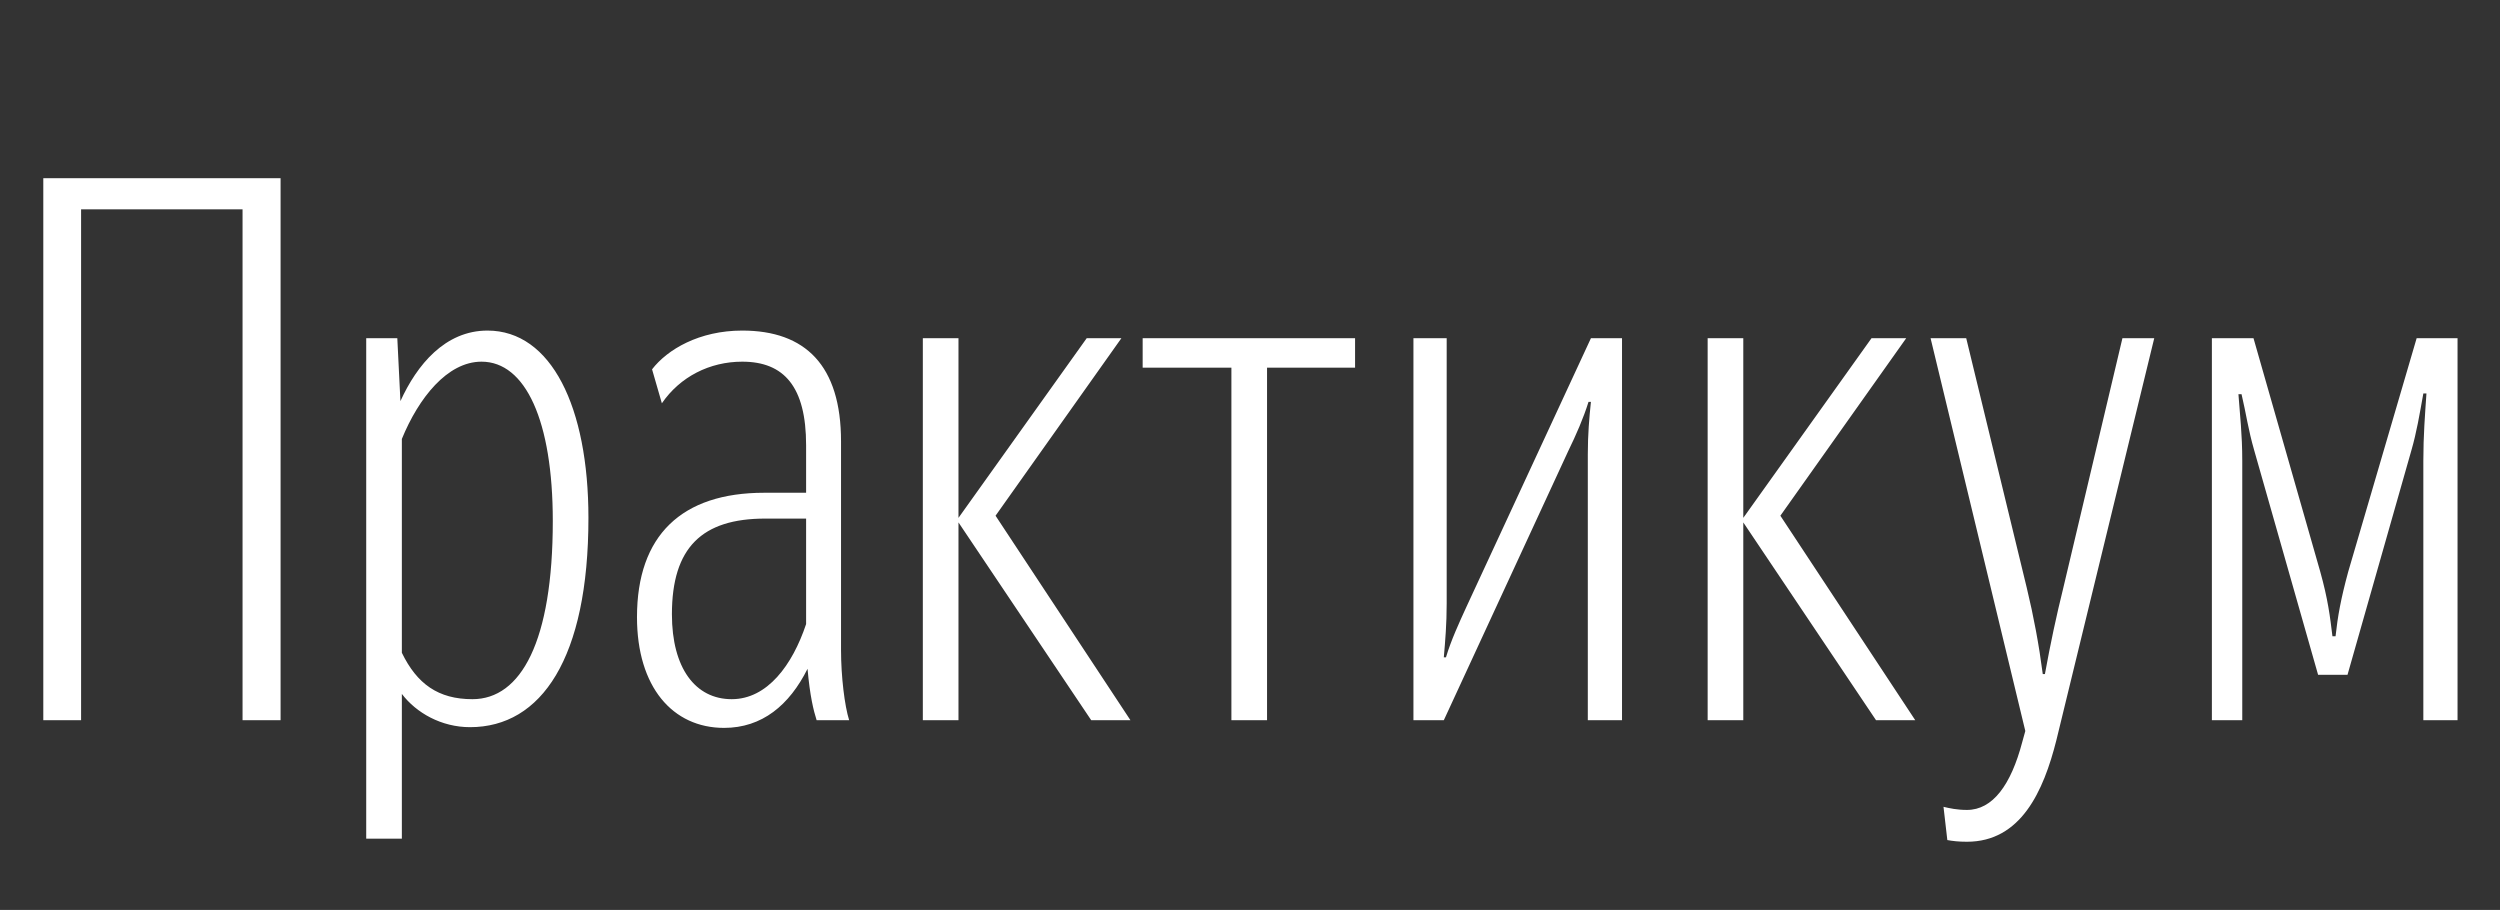 <svg xmlns="http://www.w3.org/2000/svg" xmlns:xlink="http://www.w3.org/1999/xlink" width="104.515" height="38.04"><rect width="100%" height="100%" fill="#333333" stroke="none"/><path fill="#fff" d="M10.14 30.11L11.73 30.11L11.73 7.45L1.81 7.45L1.81 30.11L3.39 30.11L3.39 8.75L10.14 8.75ZM19.75 29.23C18.32 29.23 17.43 28.59 16.80 27.29L16.80 18.35C17.50 16.64 18.70 15.12 20.13 15.12C21.97 15.12 23.11 17.59 23.11 21.78C23.11 26.82 21.78 29.23 19.75 29.23ZM19.65 30.40C22.63 30.40 24.60 27.52 24.60 21.65C24.60 17.02 23.05 13.82 20.38 13.82C18.61 13.82 17.43 15.25 16.74 16.77L16.61 14.14L15.31 14.14L15.31 35.06L16.80 35.06L16.80 29.01C17.40 29.80 18.45 30.40 19.65 30.40ZM30.59 29.23C29.07 29.23 28.09 27.93 28.09 25.68C28.09 22.89 29.35 21.68 31.99 21.68L33.70 21.68L33.70 26.09C33.13 27.80 32.08 29.23 30.59 29.23ZM34.14 30.11L35.50 30.11C35.31 29.51 35.16 28.28 35.16 27.17L35.16 18.45C35.16 15.28 33.67 13.82 31.03 13.82C29.23 13.82 27.90 14.61 27.26 15.44L27.67 16.86C28.43 15.75 29.67 15.12 31.03 15.12C32.78 15.12 33.70 16.17 33.70 18.61L33.70 20.60L31.95 20.60C28.50 20.60 26.63 22.38 26.63 25.80C26.63 28.72 28.12 30.43 30.27 30.43C31.86 30.43 33.00 29.48 33.76 27.96C33.86 29.10 34.01 29.70 34.14 30.11ZM40.07 21.84L45.62 30.11L47.26 30.11L41.62 21.56L46.88 14.14L45.43 14.14L40.07 21.65L40.07 14.14L38.58 14.14L38.58 30.11L40.07 30.11ZM56.65 15.37L56.65 14.14L47.77 14.14L47.77 15.37L51.48 15.37L51.48 30.11L52.97 30.11L52.97 15.37ZM66.38 30.11L67.81 30.11L67.81 14.14L66.51 14.14L61.31 25.36C60.99 26.06 60.67 26.75 60.45 27.48L60.36 27.48C60.42 26.79 60.48 26.09 60.48 25.23L60.48 14.14L59.09 14.14L59.09 30.11L60.36 30.11L65.56 18.86C65.90 18.16 66.19 17.50 66.41 16.80L66.51 16.80C66.44 17.47 66.38 18.16 66.38 18.99ZM72.88 21.84L78.43 30.11L80.07 30.11L74.43 21.56L79.69 14.14L78.24 14.14L72.88 21.65L72.88 14.14L71.39 14.14L71.39 30.11L72.88 30.11ZM82.23 35.19C84.48 35.19 85.43 33.09 85.97 30.94L90.06 14.14L88.73 14.14L86.26 24.57C85.97 25.74 85.72 26.91 85.49 28.18L85.40 28.18C85.24 26.95 85.02 25.77 84.73 24.57L82.20 14.14L80.71 14.14L84.67 30.56L84.54 31.03C84.07 32.81 83.31 33.86 82.23 33.86C81.82 33.86 81.50 33.79 81.25 33.73L81.41 35.12C81.63 35.16 81.88 35.19 82.23 35.19ZM96.91 28.21L98.14 28.21L100.81 18.83C101.03 18.07 101.15 17.34 101.31 16.45L101.44 16.45C101.38 17.34 101.31 18.20 101.31 19.27L101.31 30.11L102.74 30.11L102.74 14.14L101.03 14.14L98.17 23.90C97.86 25.04 97.73 25.77 97.64 26.60L97.51 26.60C97.41 25.77 97.32 25.04 97.00 23.90L94.21 14.14L92.47 14.14L92.47 30.11L93.74 30.11L93.74 19.27C93.74 18.13 93.64 17.34 93.58 16.48L93.71 16.48C93.90 17.28 93.99 17.97 94.24 18.83Z"/></svg>